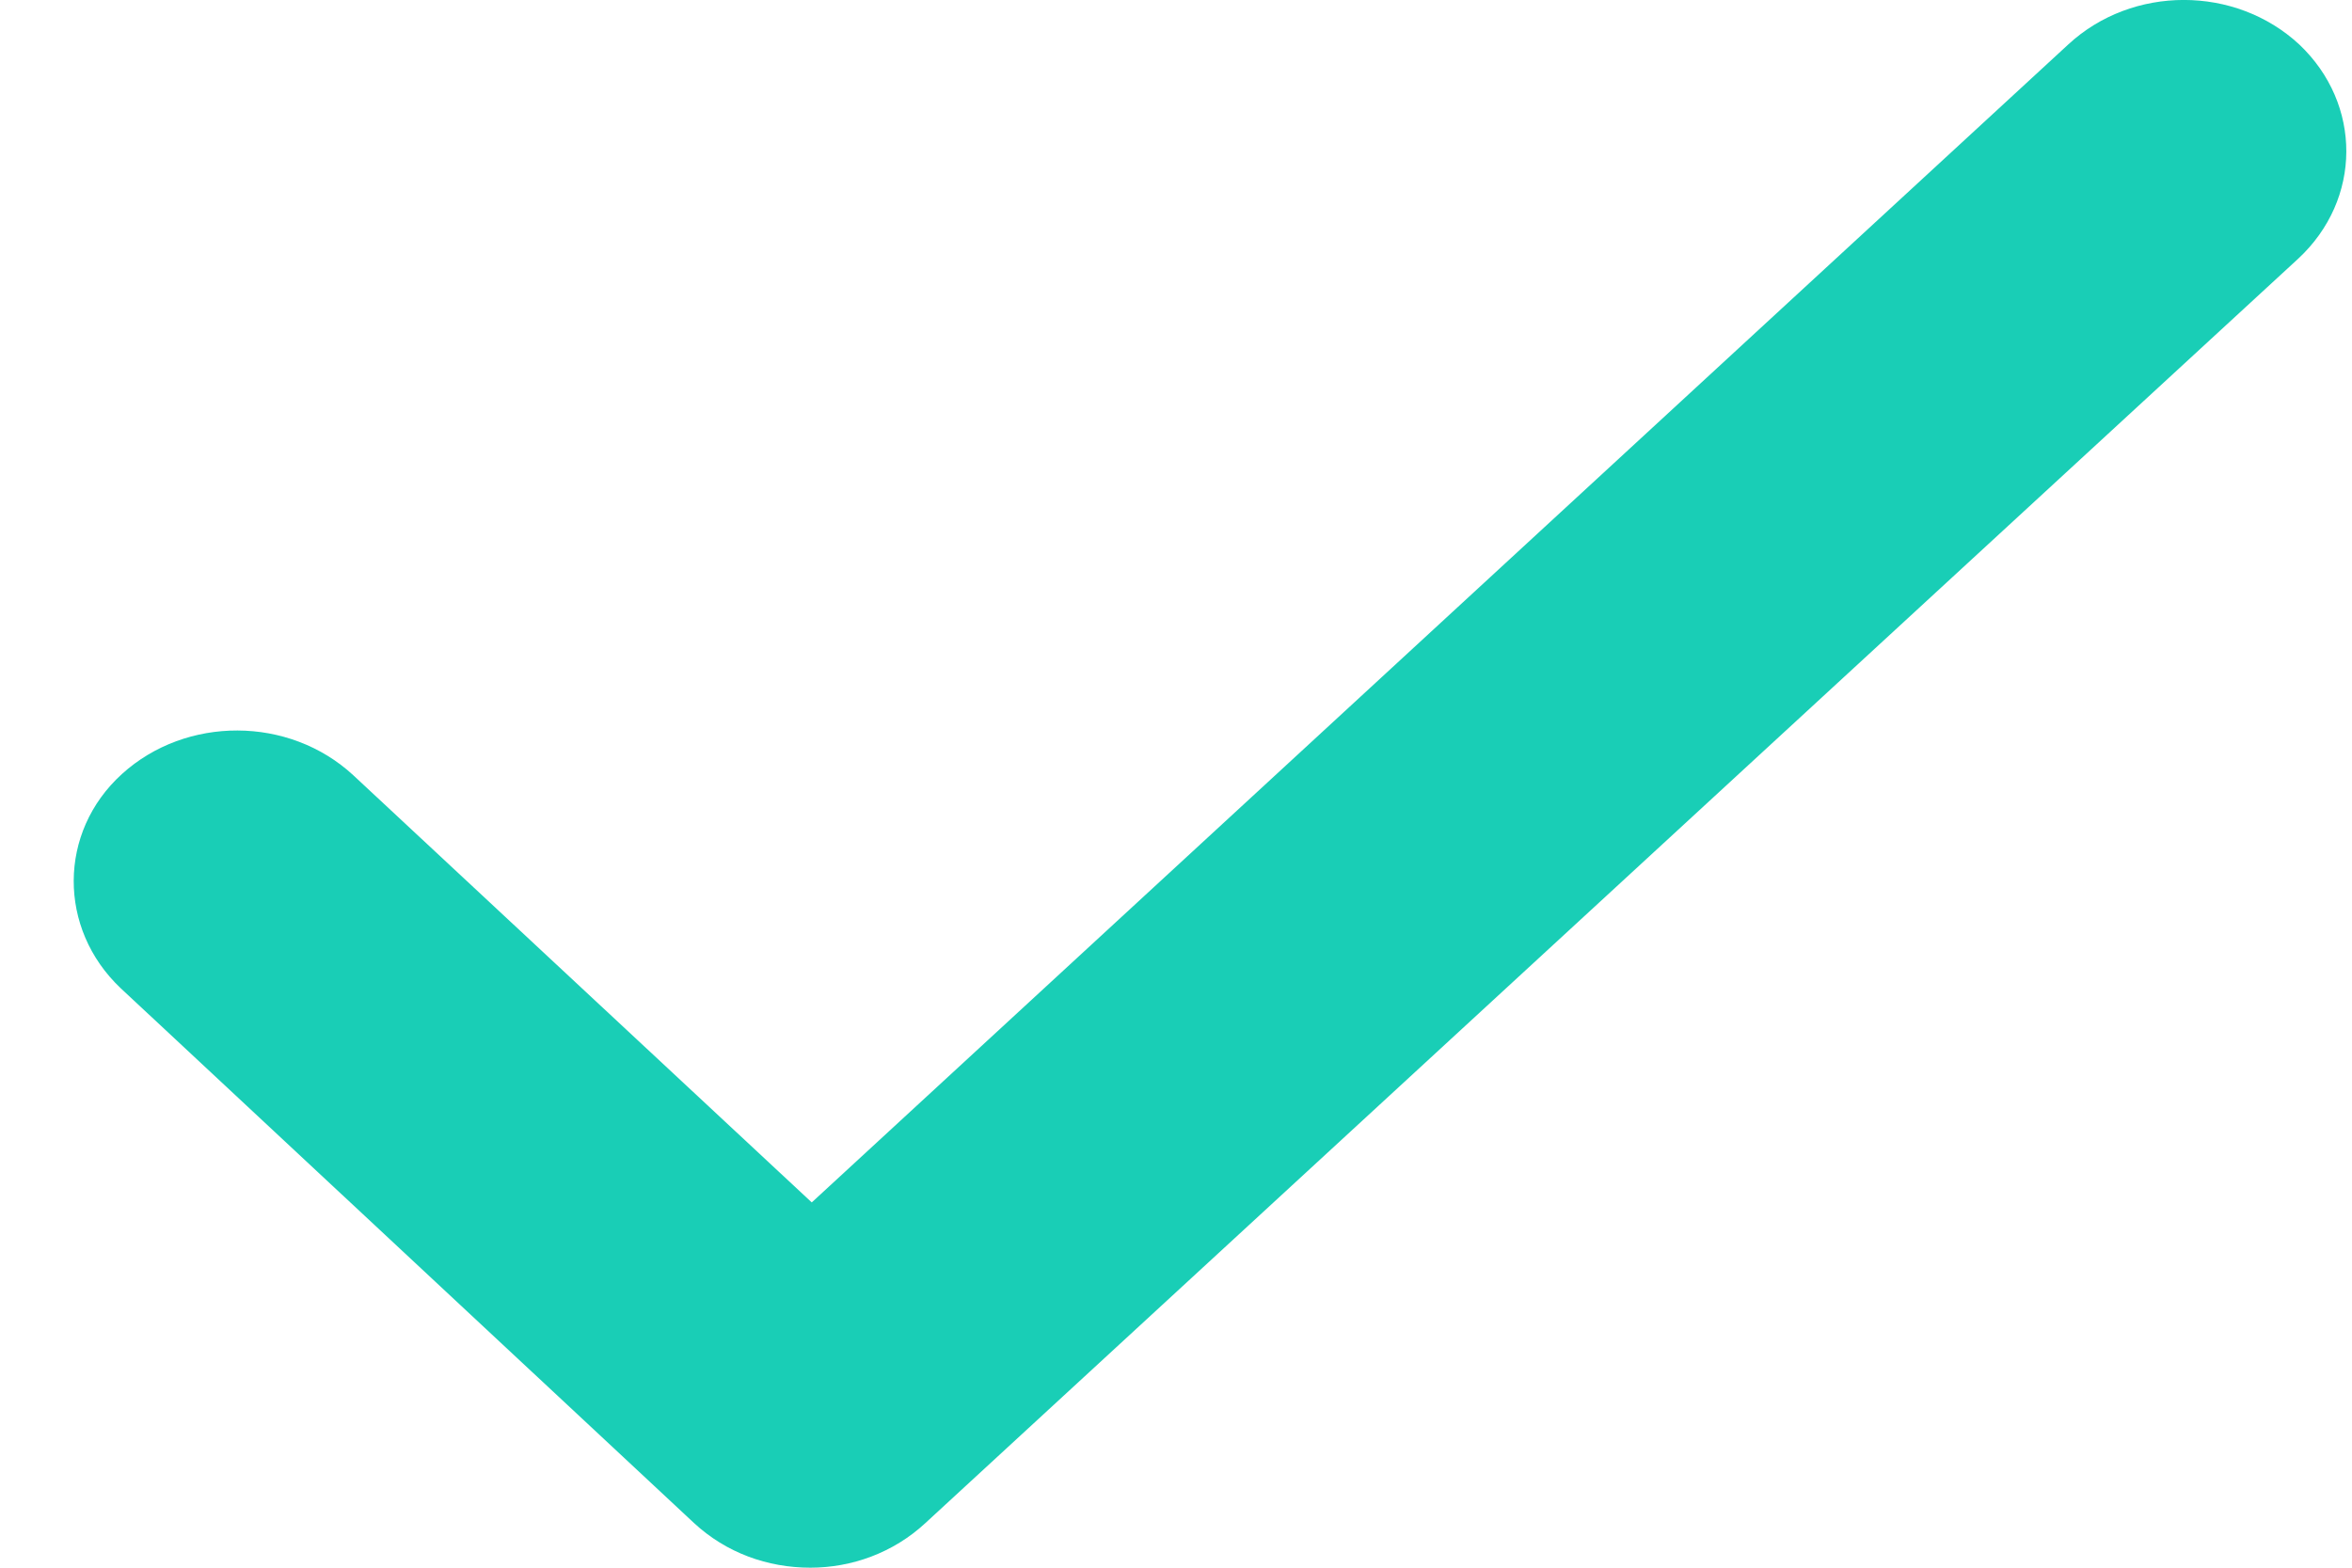 <?xml version="1.0" encoding="iso-8859-1"?>
<!-- Generator: Adobe Illustrator 22.1.0, SVG Export Plug-In . SVG Version: 6.00 Build 0)  -->
<svg version="1.1" id="Layer_1" xmlns="http://www.w3.org/2000/svg" xmlns:xlink="http://www.w3.org/1999/xlink" x="0px" y="0px"
	 viewBox="0 0 15 10" style="enable-background:new 0 0 15 10;" xml:space="preserve">
<path style="fill:#19CEB6;" d="M13.19,0.284L5.177,7.67L2.253,4.945C1.843,4.566,1.187,4.566,0.778,4.937
	C0.369,5.308,0.369,5.924,0.769,6.303l3.657,3.412C4.631,9.905,4.895,10,5.168,10c0.264,0,0.529-0.095,0.733-0.284l8.755-8.065
	c0.409-0.379,0.409-0.987,0.008-1.367C14.256-0.095,13.599-0.095,13.19,0.284"/>
</svg>
